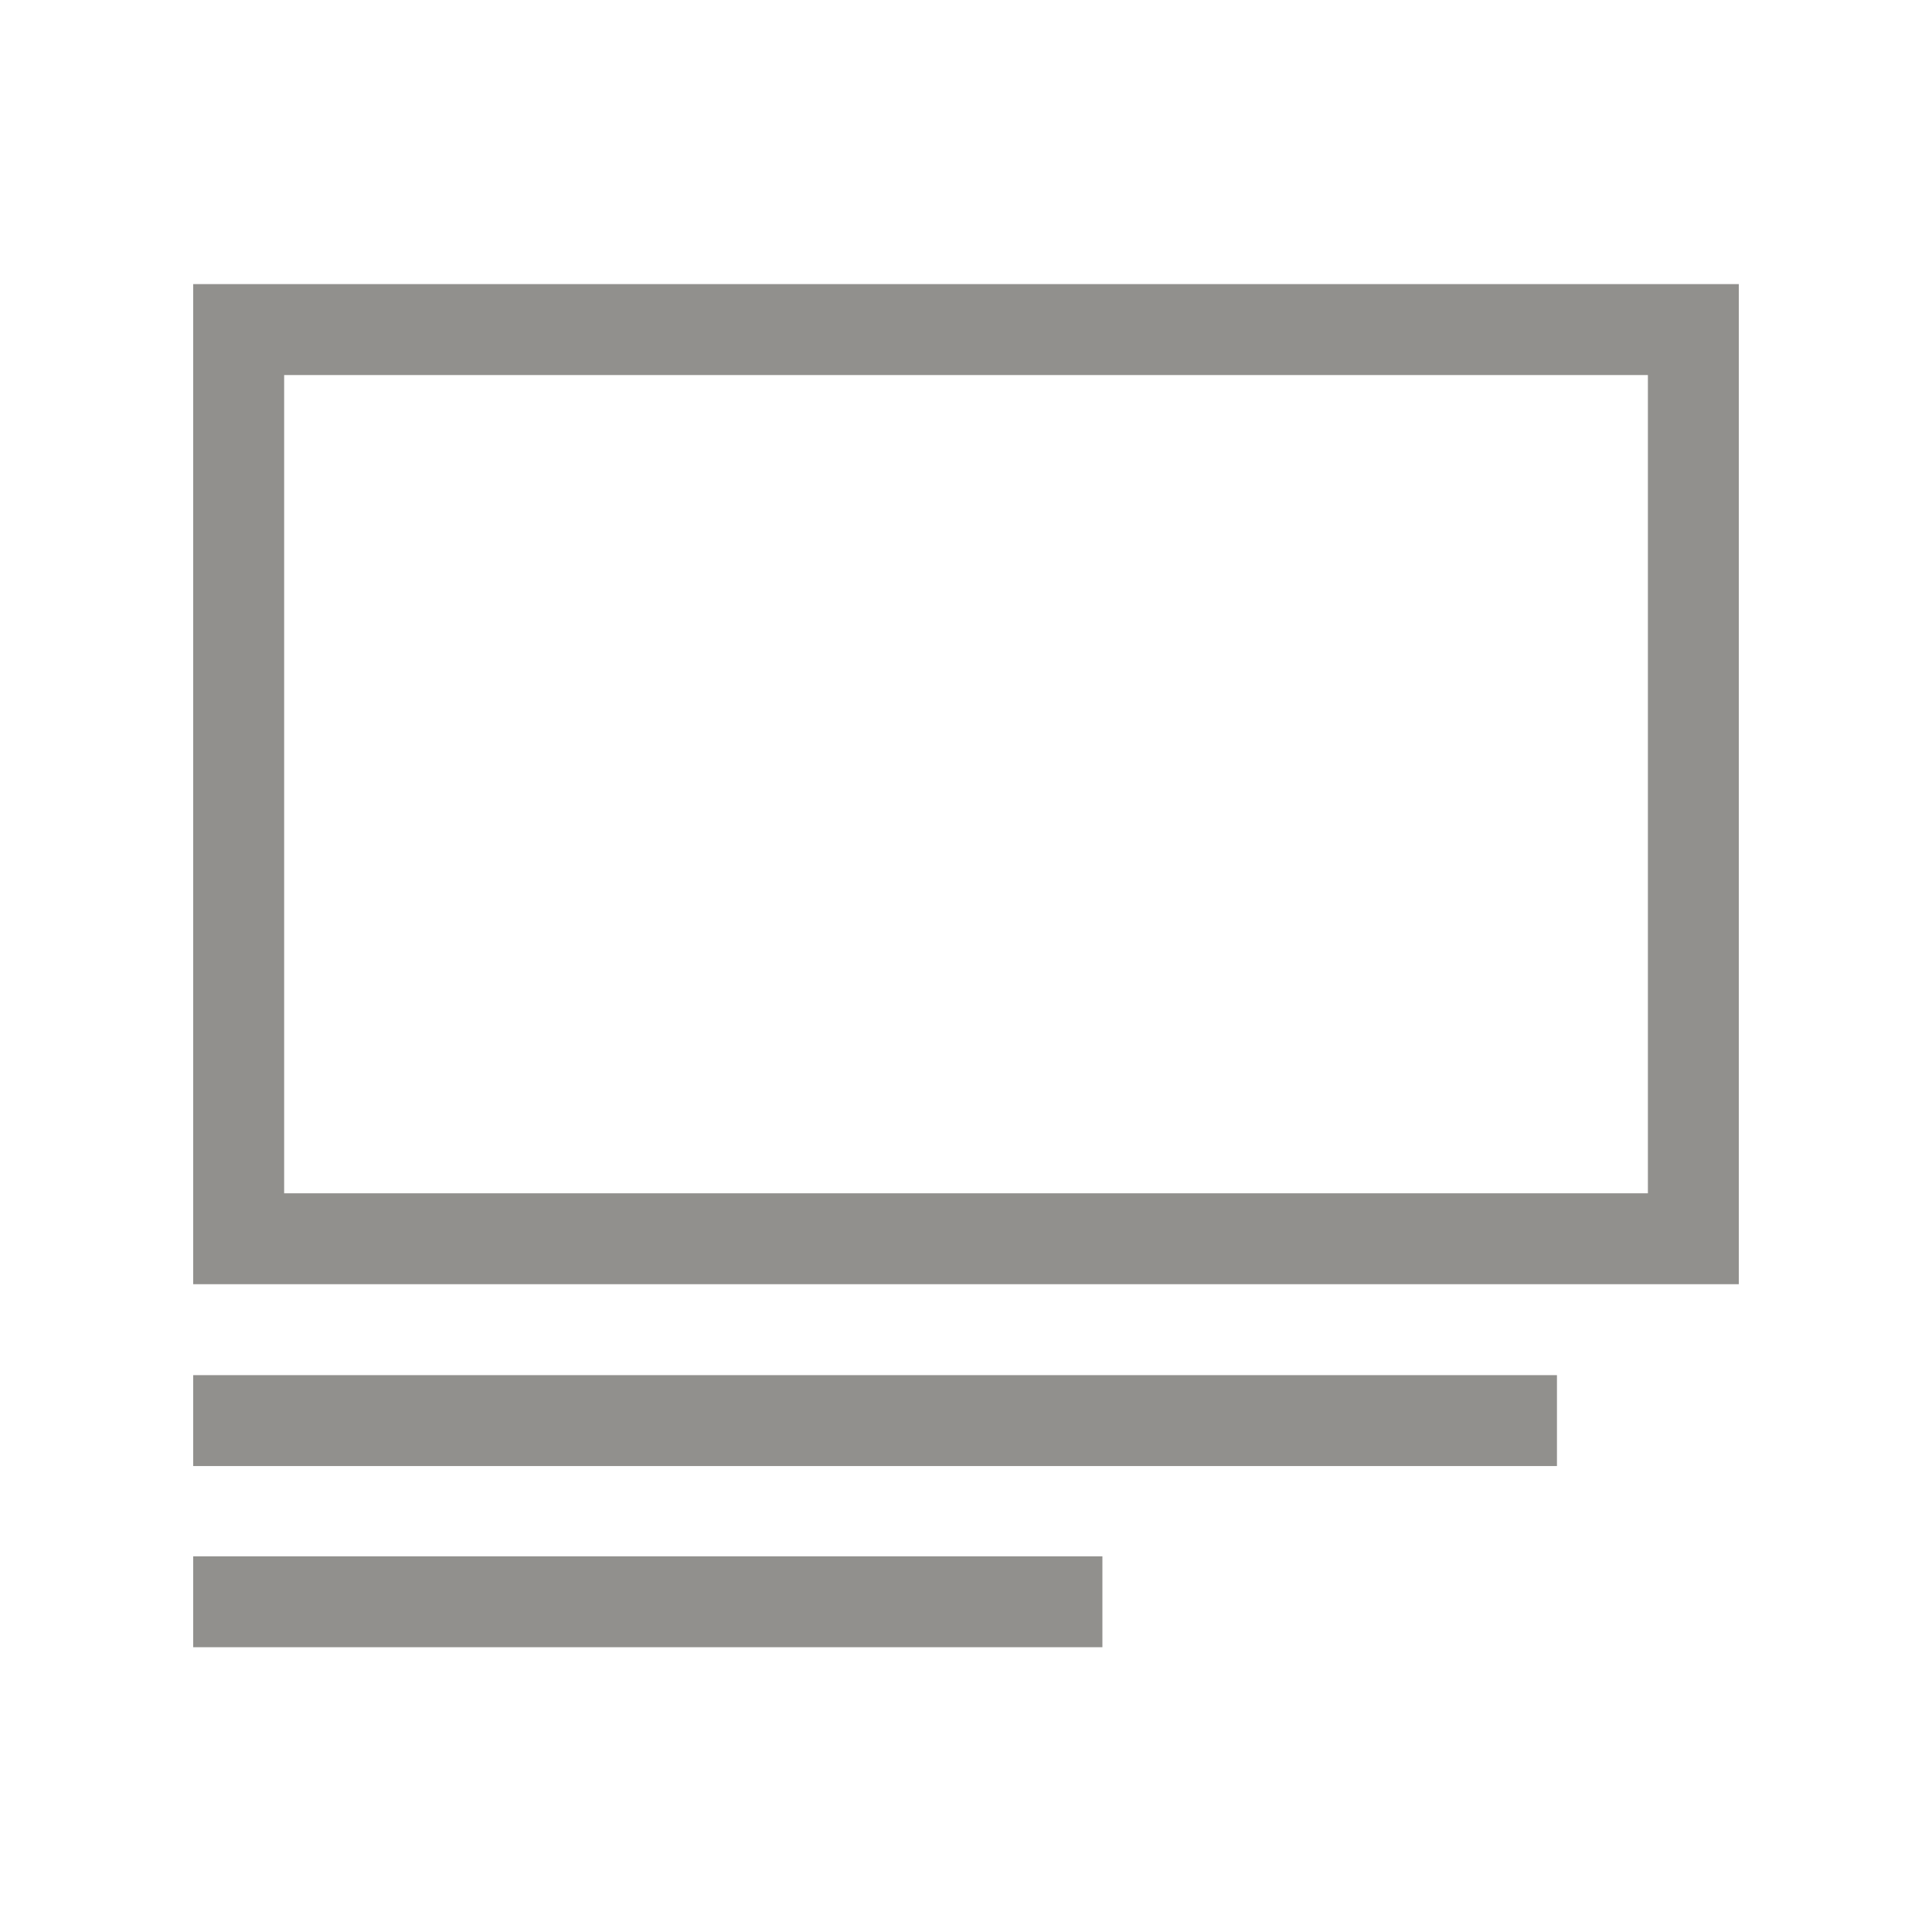 <!-- Generated by IcoMoon.io -->
<svg version="1.1" xmlns="http://www.w3.org/2000/svg" width="40" height="40" viewBox="0 0 40 40">
<title>th-layout-media-left-alt</title>
<path fill="#91908d" d="M4 28.471h28.235v1.882h-28.235v-1.882zM4 34.104h18.824v-1.882h-18.824v1.882zM36 5.882v20.706h-32v-20.706h32zM34.118 7.765h-28.235v16.941h28.235v-16.941z"></path>
</svg>
